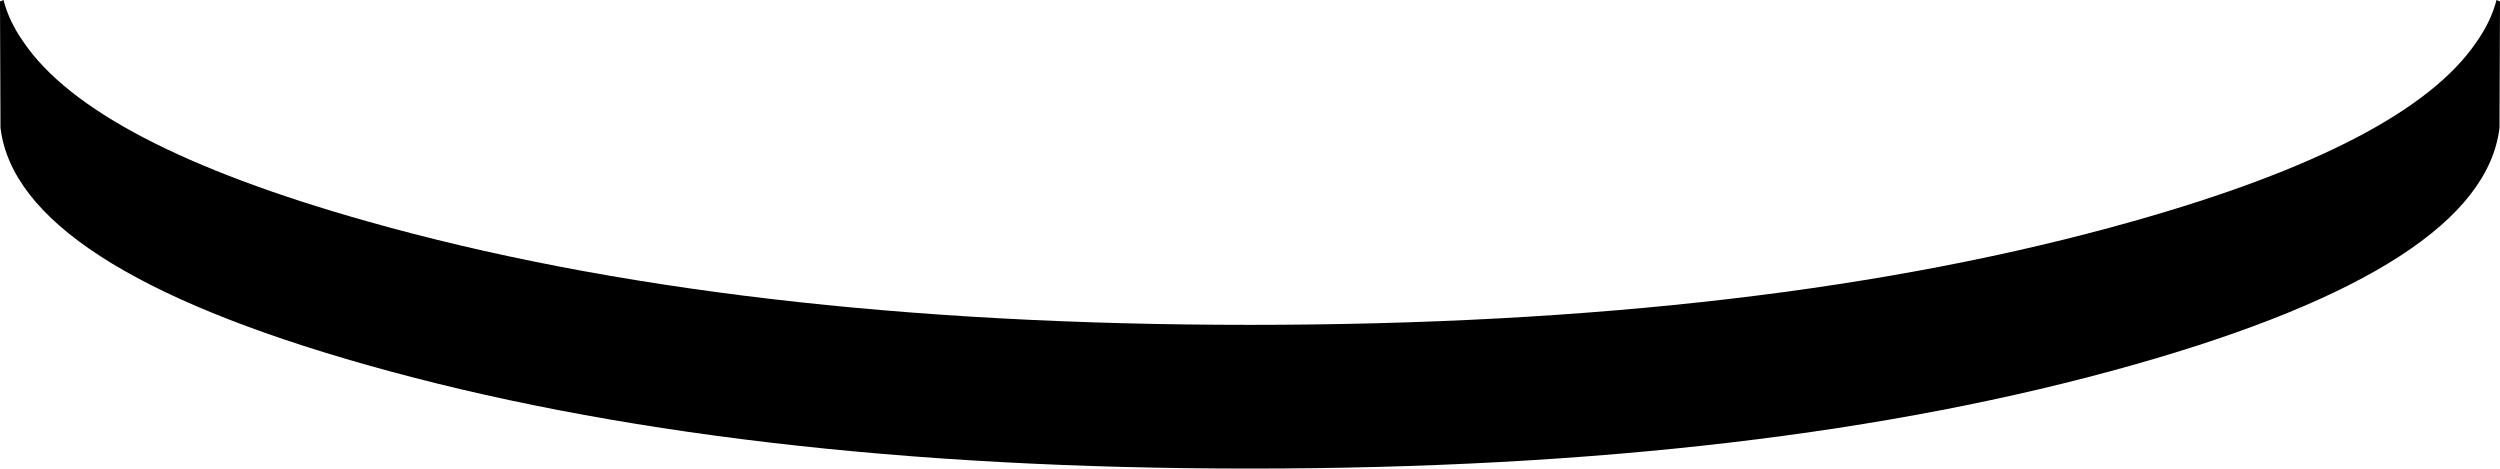 <?xml version="1.0" encoding="UTF-8" standalone="no"?>
<svg xmlns:xlink="http://www.w3.org/1999/xlink" height="46.95px" width="250.5px" xmlns="http://www.w3.org/2000/svg">
  <g transform="matrix(1.0, 0.0, 0.0, 1.0, -274.65, -533.35)">
    <path d="M275.0 533.35 Q275.55 535.5 277.0 537.55 283.9 547.75 311.35 555.5 348.05 565.9 399.9 565.9 451.75 565.9 488.45 555.5 515.9 547.75 522.8 537.55 524.25 535.5 524.8 533.35 L525.15 533.5 525.1 546.15 Q523.45 560.0 488.45 569.9 451.75 580.3 399.9 580.3 348.05 580.3 311.35 569.9 276.35 560.0 274.7 546.15 L274.65 533.5 275.0 533.35" fill="#000000" fill-rule="evenodd" stroke="none"/>
  </g>
</svg>

